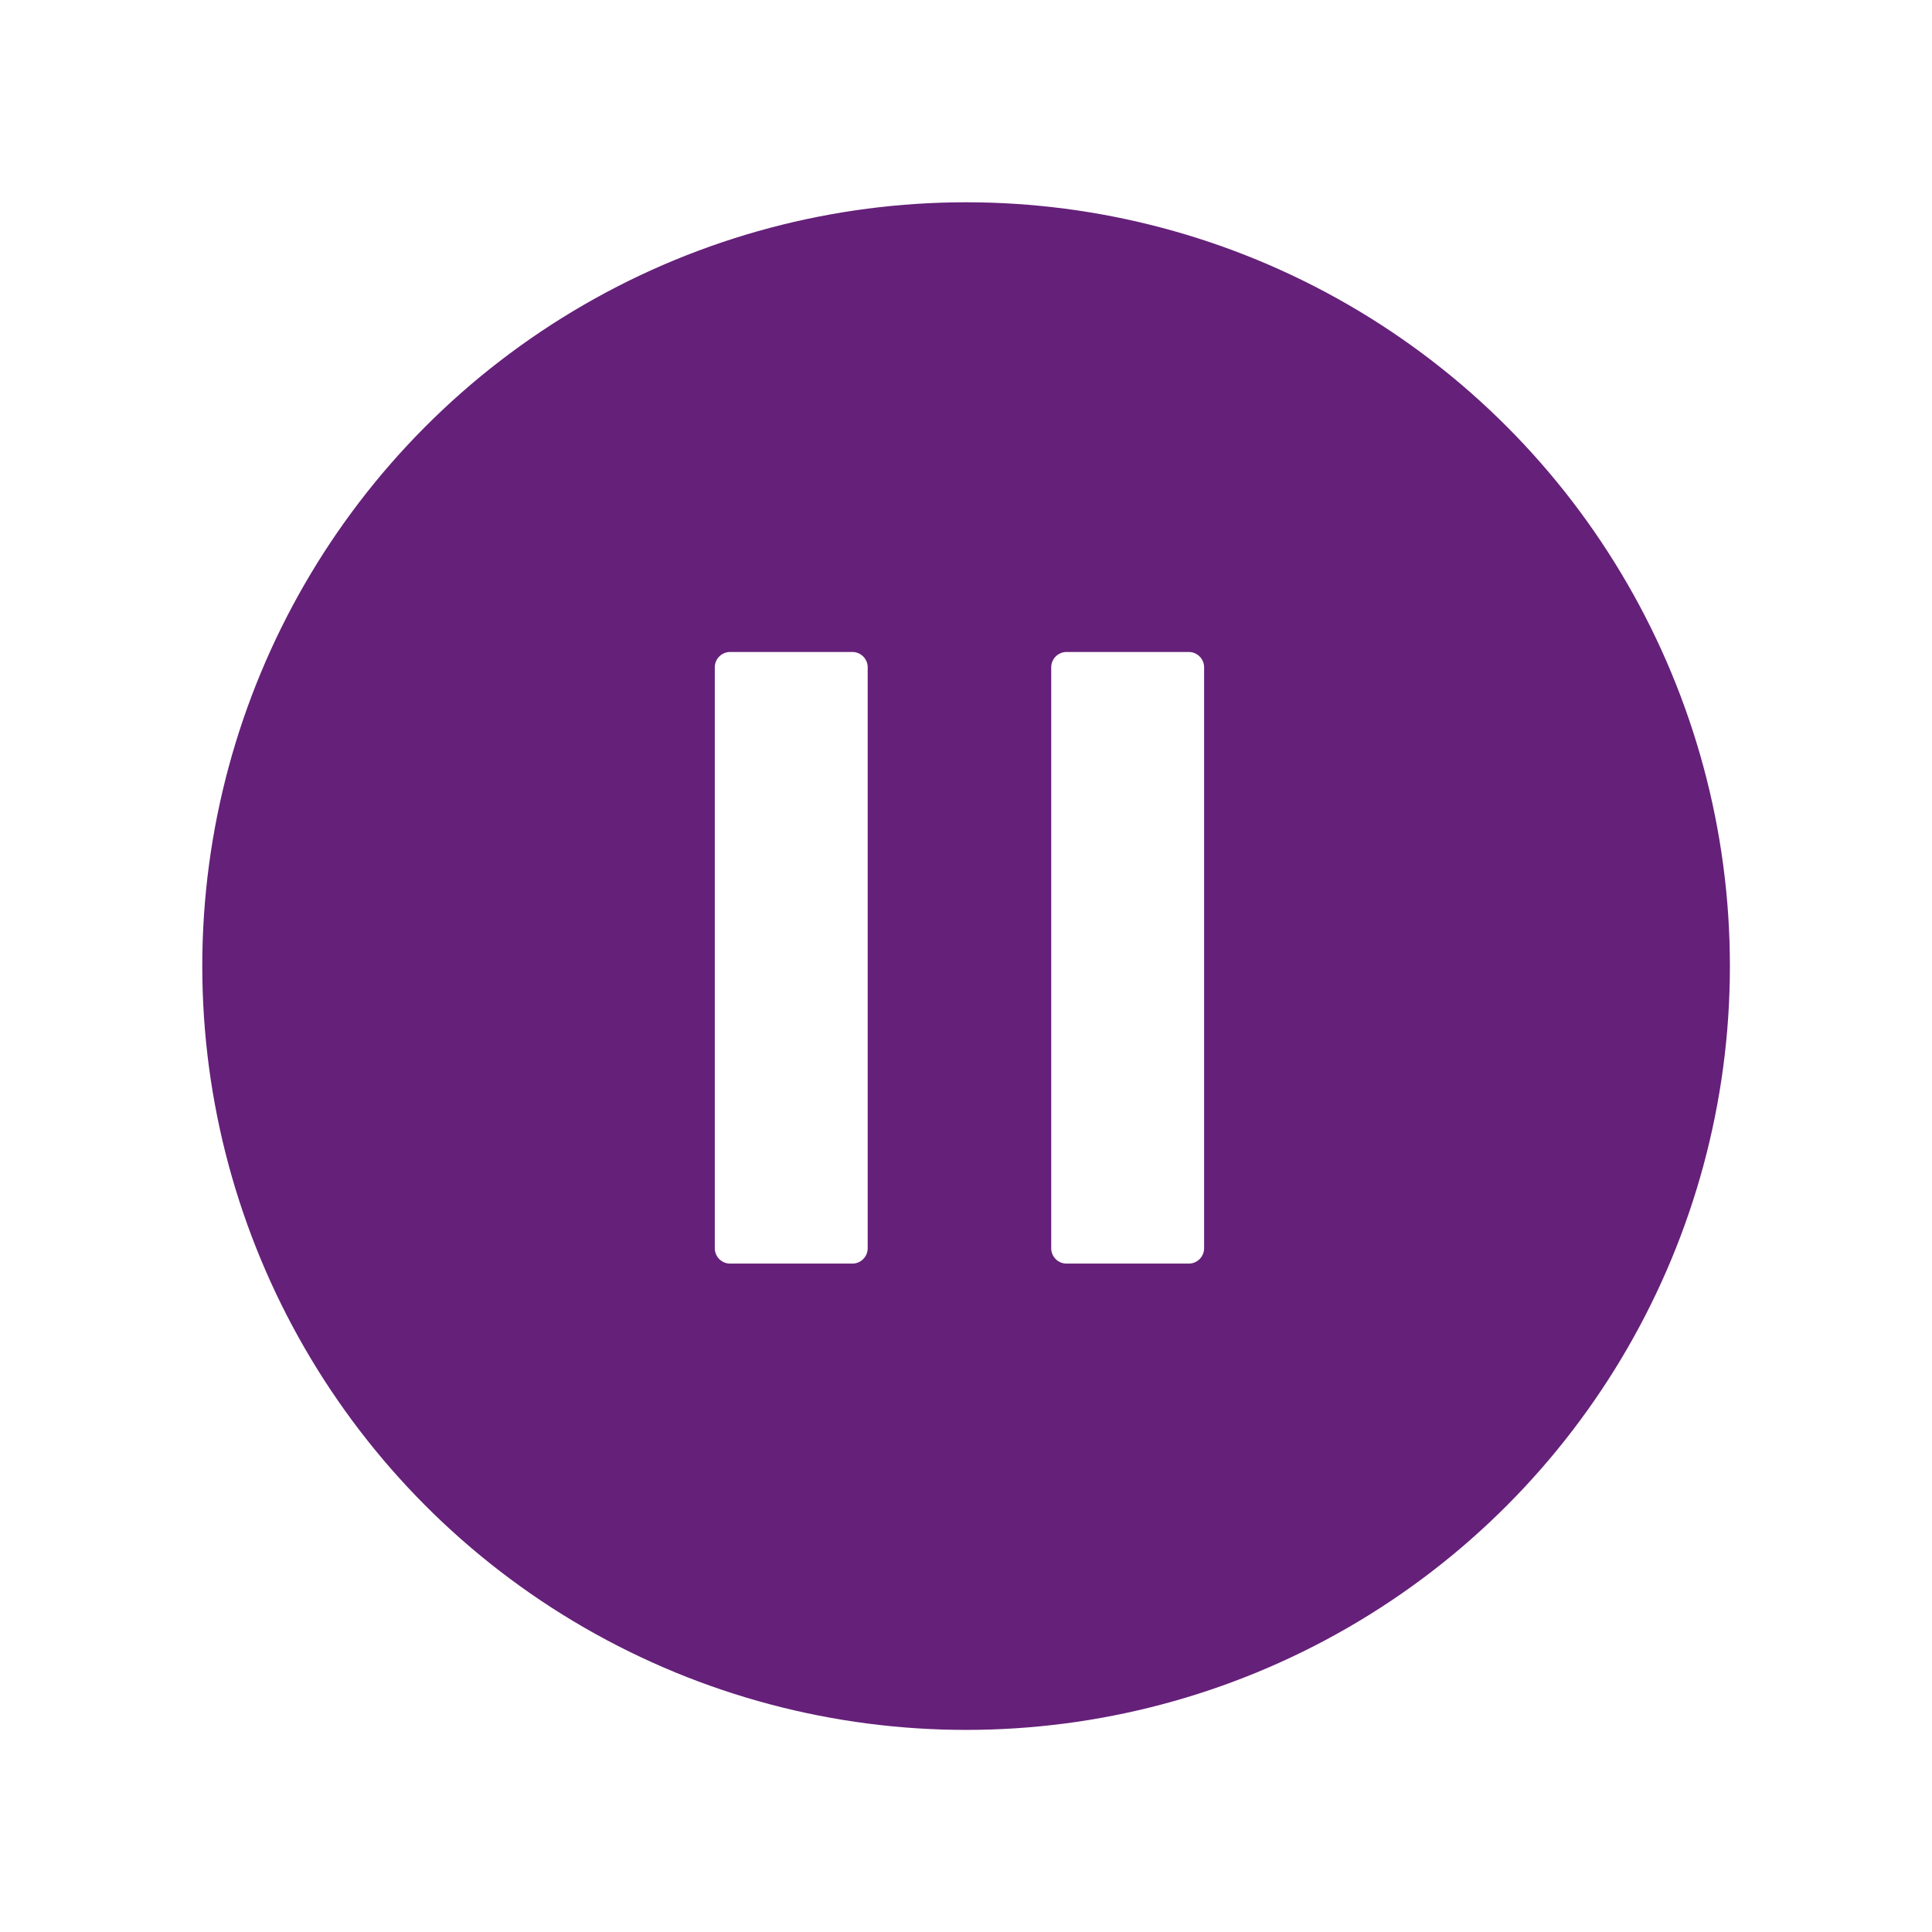 <svg xmlns="http://www.w3.org/2000/svg" xmlns:xlink="http://www.w3.org/1999/xlink" width="86" height="86" viewBox="0 0 86 86"><defs><filter id="a" x="0" y="0" width="86" height="86" filterUnits="userSpaceOnUse"><feOffset dy="3" input="SourceAlpha"/><feGaussianBlur stdDeviation="3" result="b"/><feFlood flood-opacity="0.161"/><feComposite operator="in" in2="b"/><feComposite in="SourceGraphic"/></filter><filter id="c" x="5" y="5" width="76" height="76" filterUnits="userSpaceOnUse"><feOffset dy="3" input="SourceAlpha"/><feGaussianBlur stdDeviation="3" result="d"/><feFlood flood-opacity="0.161"/><feComposite operator="in" in2="d"/><feComposite in="SourceGraphic"/></filter><filter id="e" x="22.818" y="20.022" width="24.806" height="45.225" filterUnits="userSpaceOnUse"><feOffset dy="3" input="SourceAlpha"/><feGaussianBlur stdDeviation="3" result="f"/><feFlood flood-opacity="0.161"/><feComposite operator="in" in2="f"/><feComposite in="SourceGraphic"/></filter><filter id="g" x="37.792" y="20.022" width="24.806" height="45.225" filterUnits="userSpaceOnUse"><feOffset dy="3" input="SourceAlpha"/><feGaussianBlur stdDeviation="3" result="h"/><feFlood flood-opacity="0.161"/><feComposite operator="in" in2="h"/><feComposite in="SourceGraphic"/></filter></defs><g transform="translate(-178.546 -735.546)"><g transform="translate(188 742)"><g transform="matrix(1, 0, 0, 1, -9.45, -6.45)" filter="url(#a)"><circle cx="34" cy="34" r="34" transform="translate(9 6)" fill="#652079"/></g><g transform="matrix(1, 0, 0, 1, -9.45, -6.45)" filter="url(#c)" style="mix-blend-mode:color-dodge;isolation:isolate"><circle cx="29" cy="29" r="29" transform="translate(14 11)" fill="#652079" opacity="0.29"/></g></g><g transform="translate(210.364 761.568)"><g transform="matrix(1, 0, 0, 1, -31.82, -26.02)" filter="url(#e)"><path d="M15.117,33.975H9.689A.684.684,0,0,1,9,33.294V7.431a.684.684,0,0,1,.689-.681h5.428a.684.684,0,0,1,.689.681V33.294A.684.684,0,0,1,15.117,33.975Z" transform="translate(22.82 19.27)" fill="#fff"/></g><g transform="matrix(1, 0, 0, 1, -31.82, -26.02)" filter="url(#g)"><path d="M27.492,33.975H22.064a.684.684,0,0,1-.689-.681V7.431a.684.684,0,0,1,.689-.681h5.428a.684.684,0,0,1,.689.681V33.294A.684.684,0,0,1,27.492,33.975Z" transform="translate(25.42 19.27)" fill="#fff"/></g></g></g></svg>